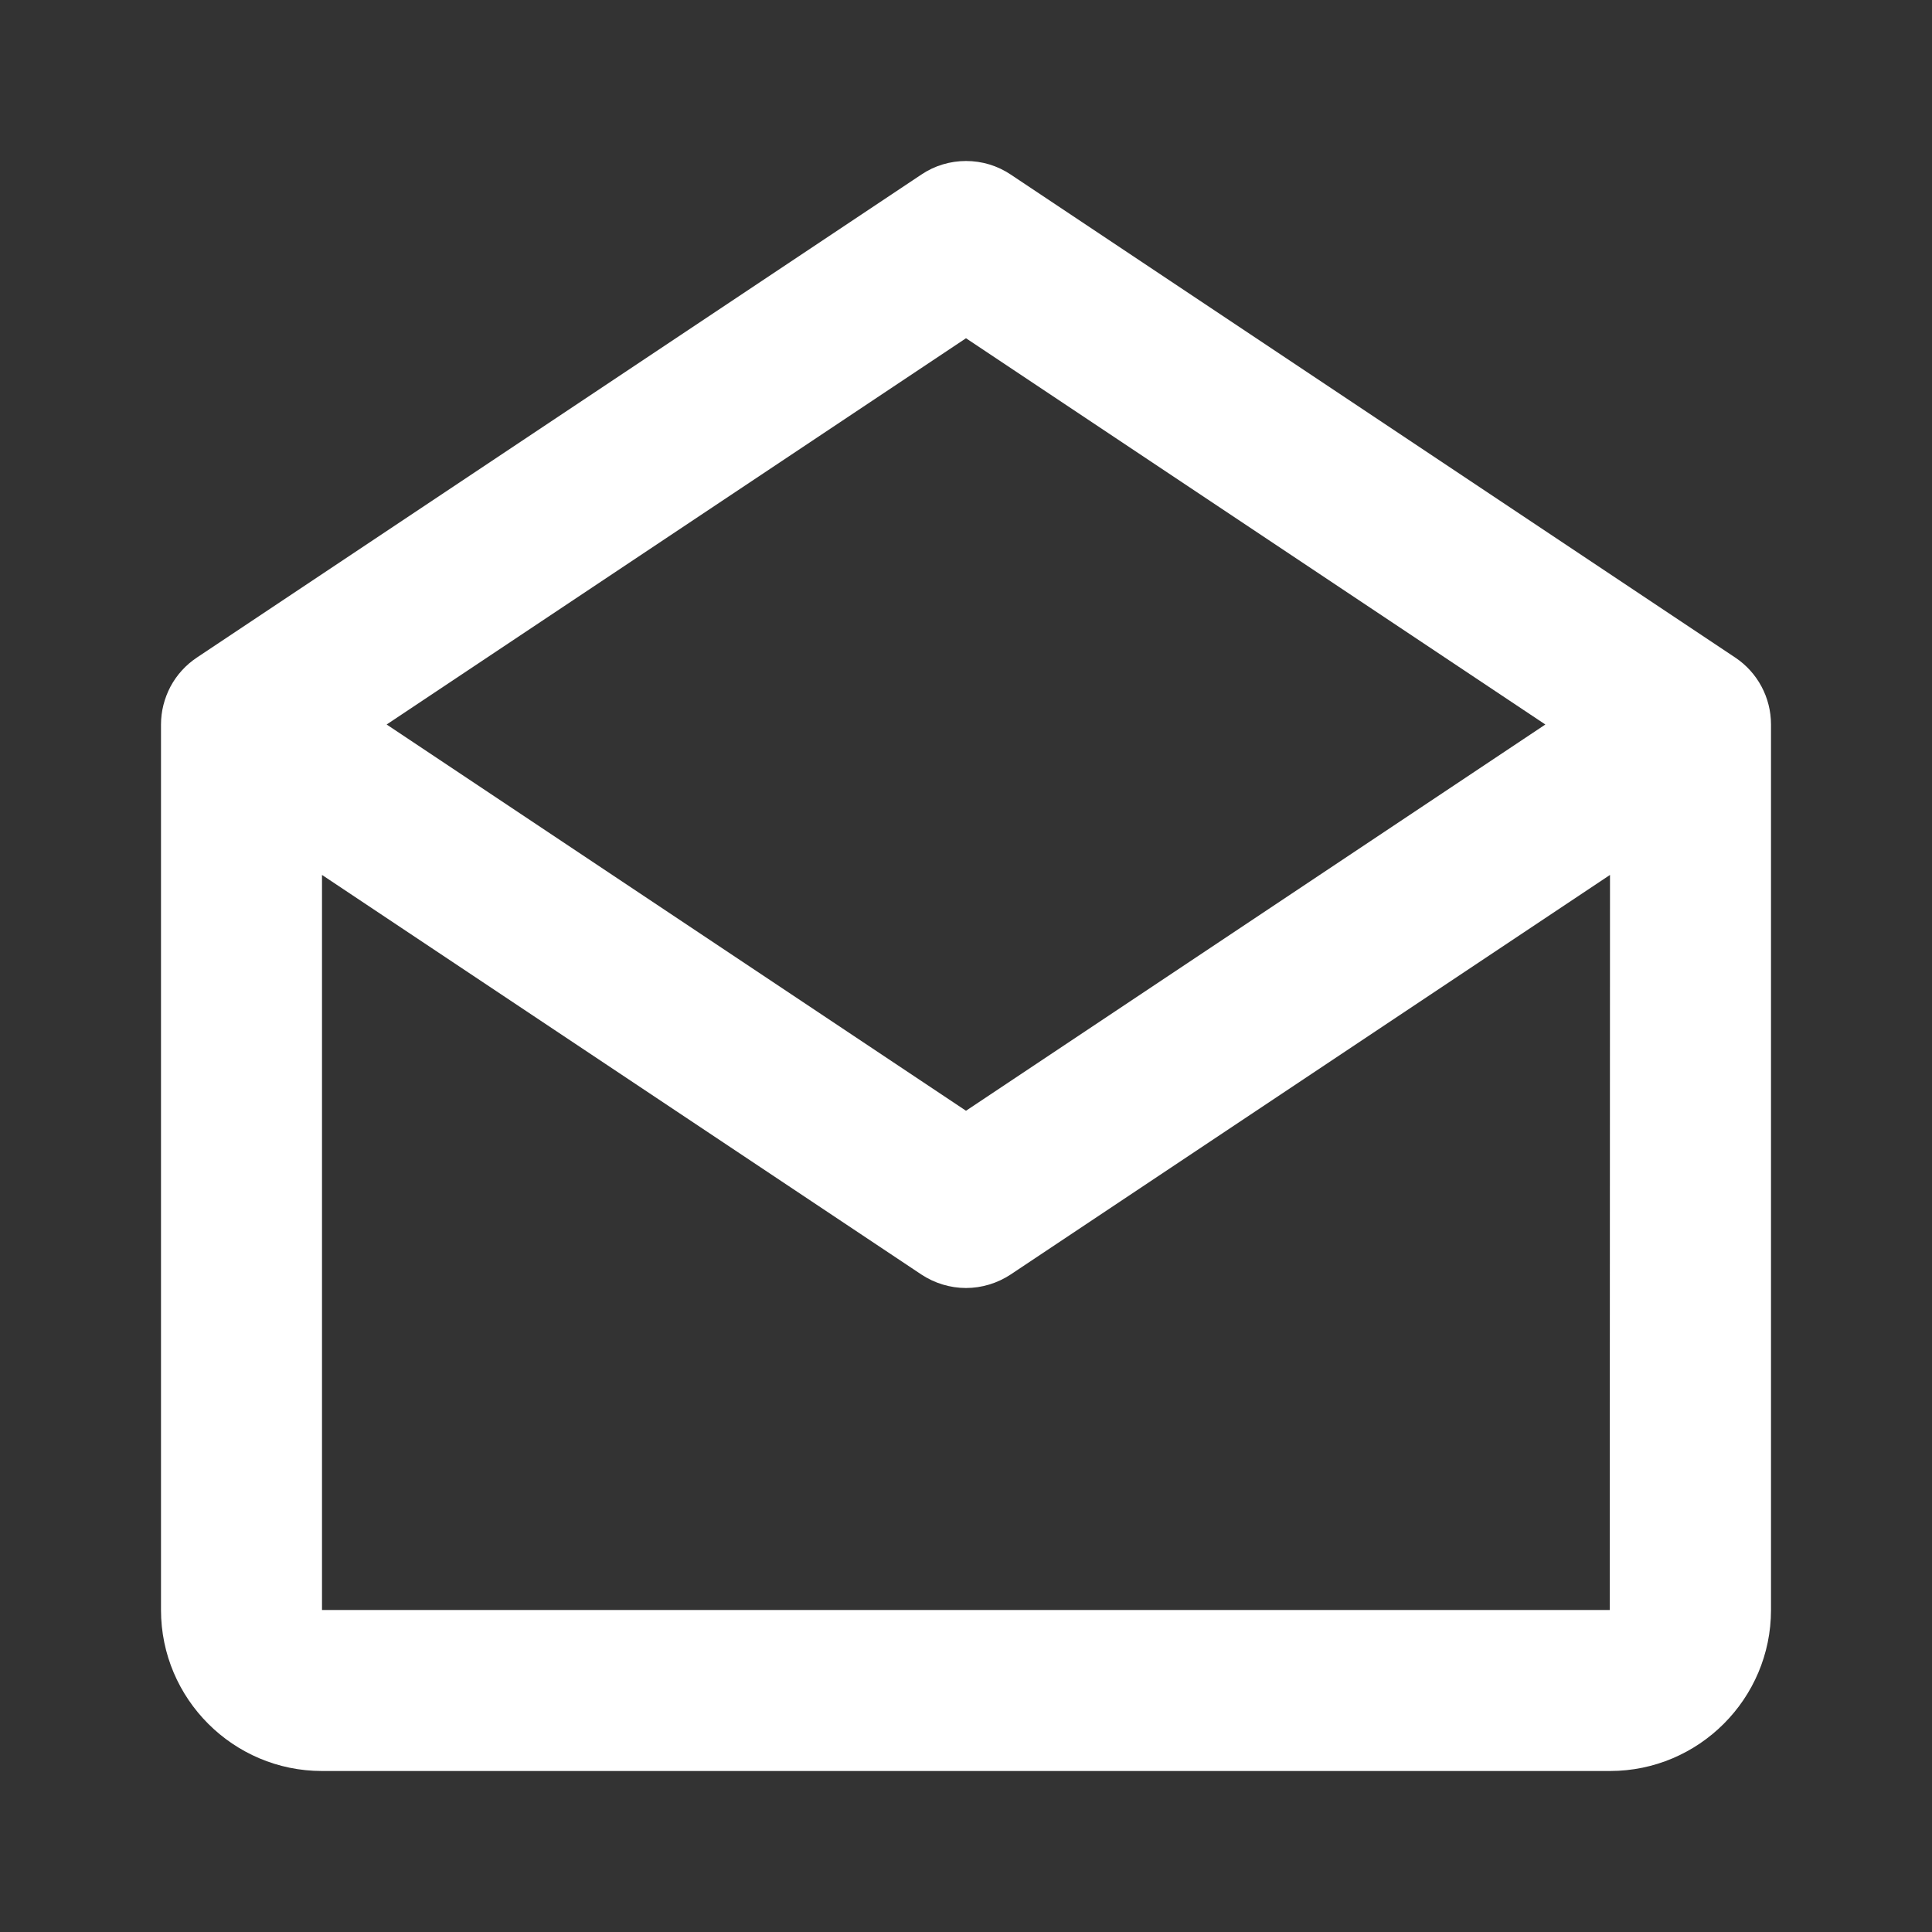 <svg width="15" height="15" viewBox="0 0 15 15" fill="none" xmlns="http://www.w3.org/2000/svg">
<rect x="0" y="0" width="15" height="15" fill="#333333" stroke="none"/>
<path d="M13.472 5.105L7.847 1.355C7.744 1.286 7.624 1.25 7.5 1.25C7.377 1.25 7.256 1.286 7.154 1.355L1.529 5.105C1.443 5.162 1.373 5.239 1.324 5.33C1.276 5.421 1.25 5.522 1.25 5.625V12.5C1.25 13.189 1.811 13.75 2.5 13.75H12.5C13.189 13.75 13.75 13.189 13.75 12.5V5.625C13.75 5.416 13.646 5.221 13.472 5.105ZM7.5 2.626L11.998 5.625L7.5 8.624L3.002 5.625L7.5 2.626ZM2.5 12.5V6.793L7.153 9.895C7.256 9.963 7.377 10 7.5 10C7.623 10 7.744 9.963 7.847 9.895L12.5 6.793L12.498 12.5H2.5Z" fill="white"/>
</svg>
